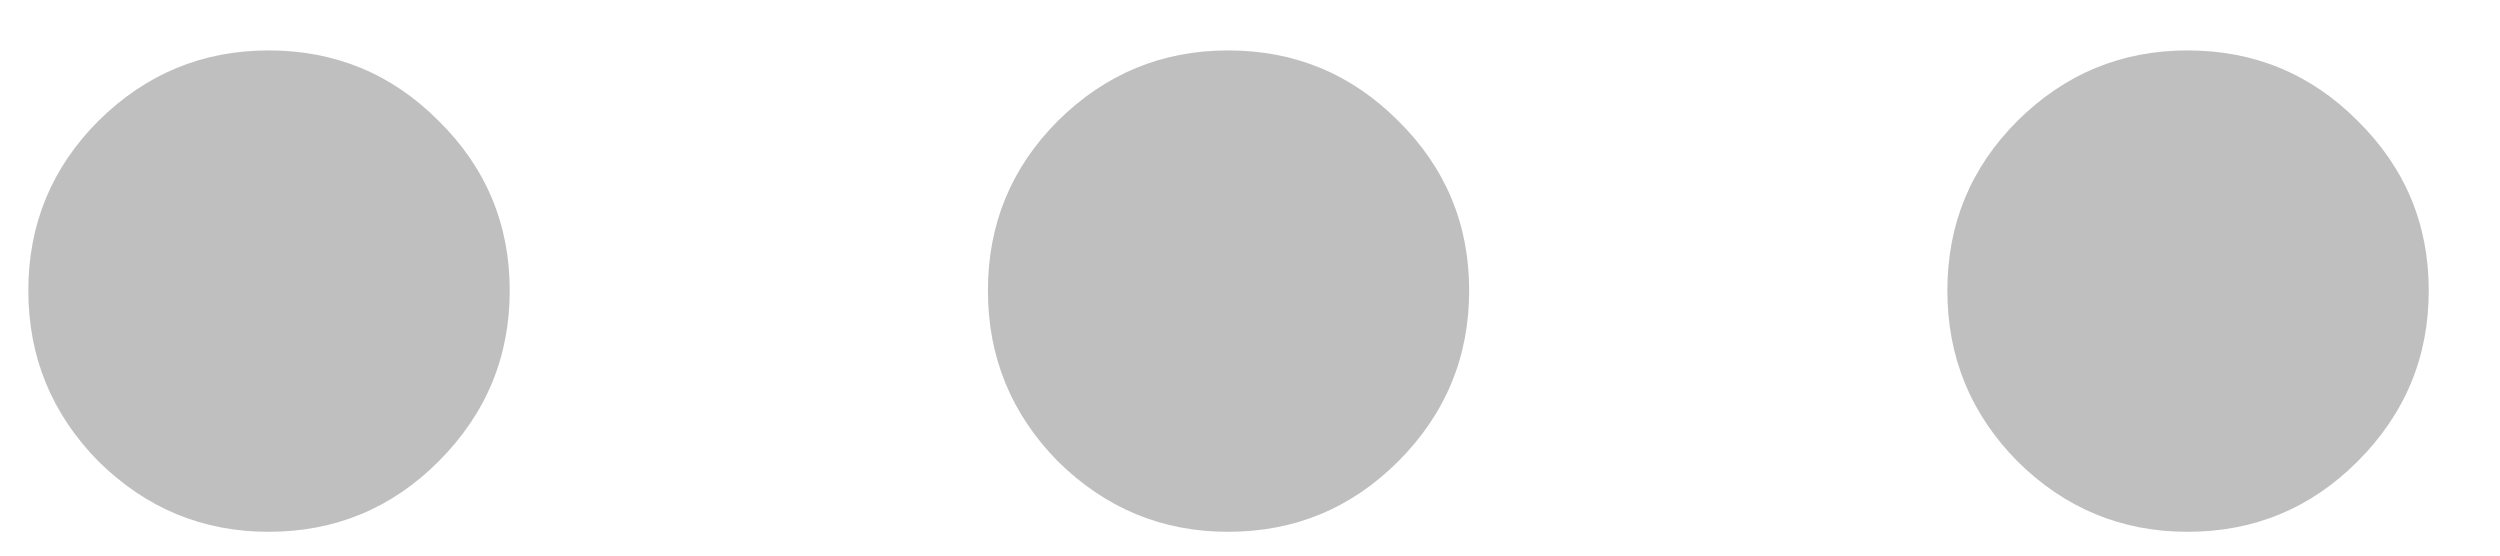 <svg width="18" height="4" viewBox="0 0 18 4" fill="none" xmlns="http://www.w3.org/2000/svg">
<path d="M0.204 2.092C0.204 1.614 0.373 1.206 0.71 0.869C1.052 0.531 1.46 0.363 1.934 0.363C2.412 0.363 2.82 0.531 3.157 0.869C3.499 1.206 3.67 1.614 3.67 2.092C3.67 2.571 3.499 2.981 3.157 3.323C2.82 3.66 2.412 3.829 1.934 3.829C1.46 3.829 1.052 3.66 0.71 3.323C0.373 2.981 0.204 2.571 0.204 2.092ZM7.113 2.092C7.113 1.614 7.281 1.206 7.618 0.869C7.96 0.531 8.368 0.363 8.842 0.363C9.321 0.363 9.728 0.531 10.066 0.869C10.408 1.206 10.578 1.614 10.578 2.092C10.578 2.571 10.408 2.981 10.066 3.323C9.728 3.66 9.321 3.829 8.842 3.829C8.368 3.829 7.96 3.66 7.618 3.323C7.281 2.981 7.113 2.571 7.113 2.092ZM14.021 2.092C14.021 1.614 14.189 1.206 14.527 0.869C14.868 0.531 15.276 0.363 15.75 0.363C16.229 0.363 16.637 0.531 16.974 0.869C17.316 1.206 17.487 1.614 17.487 2.092C17.487 2.571 17.316 2.981 16.974 3.323C16.637 3.66 16.229 3.829 15.75 3.829C15.276 3.829 14.868 3.66 14.527 3.323C14.189 2.981 14.021 2.571 14.021 2.092Z" fill="black" fill-opacity="0.25"/>
</svg>
